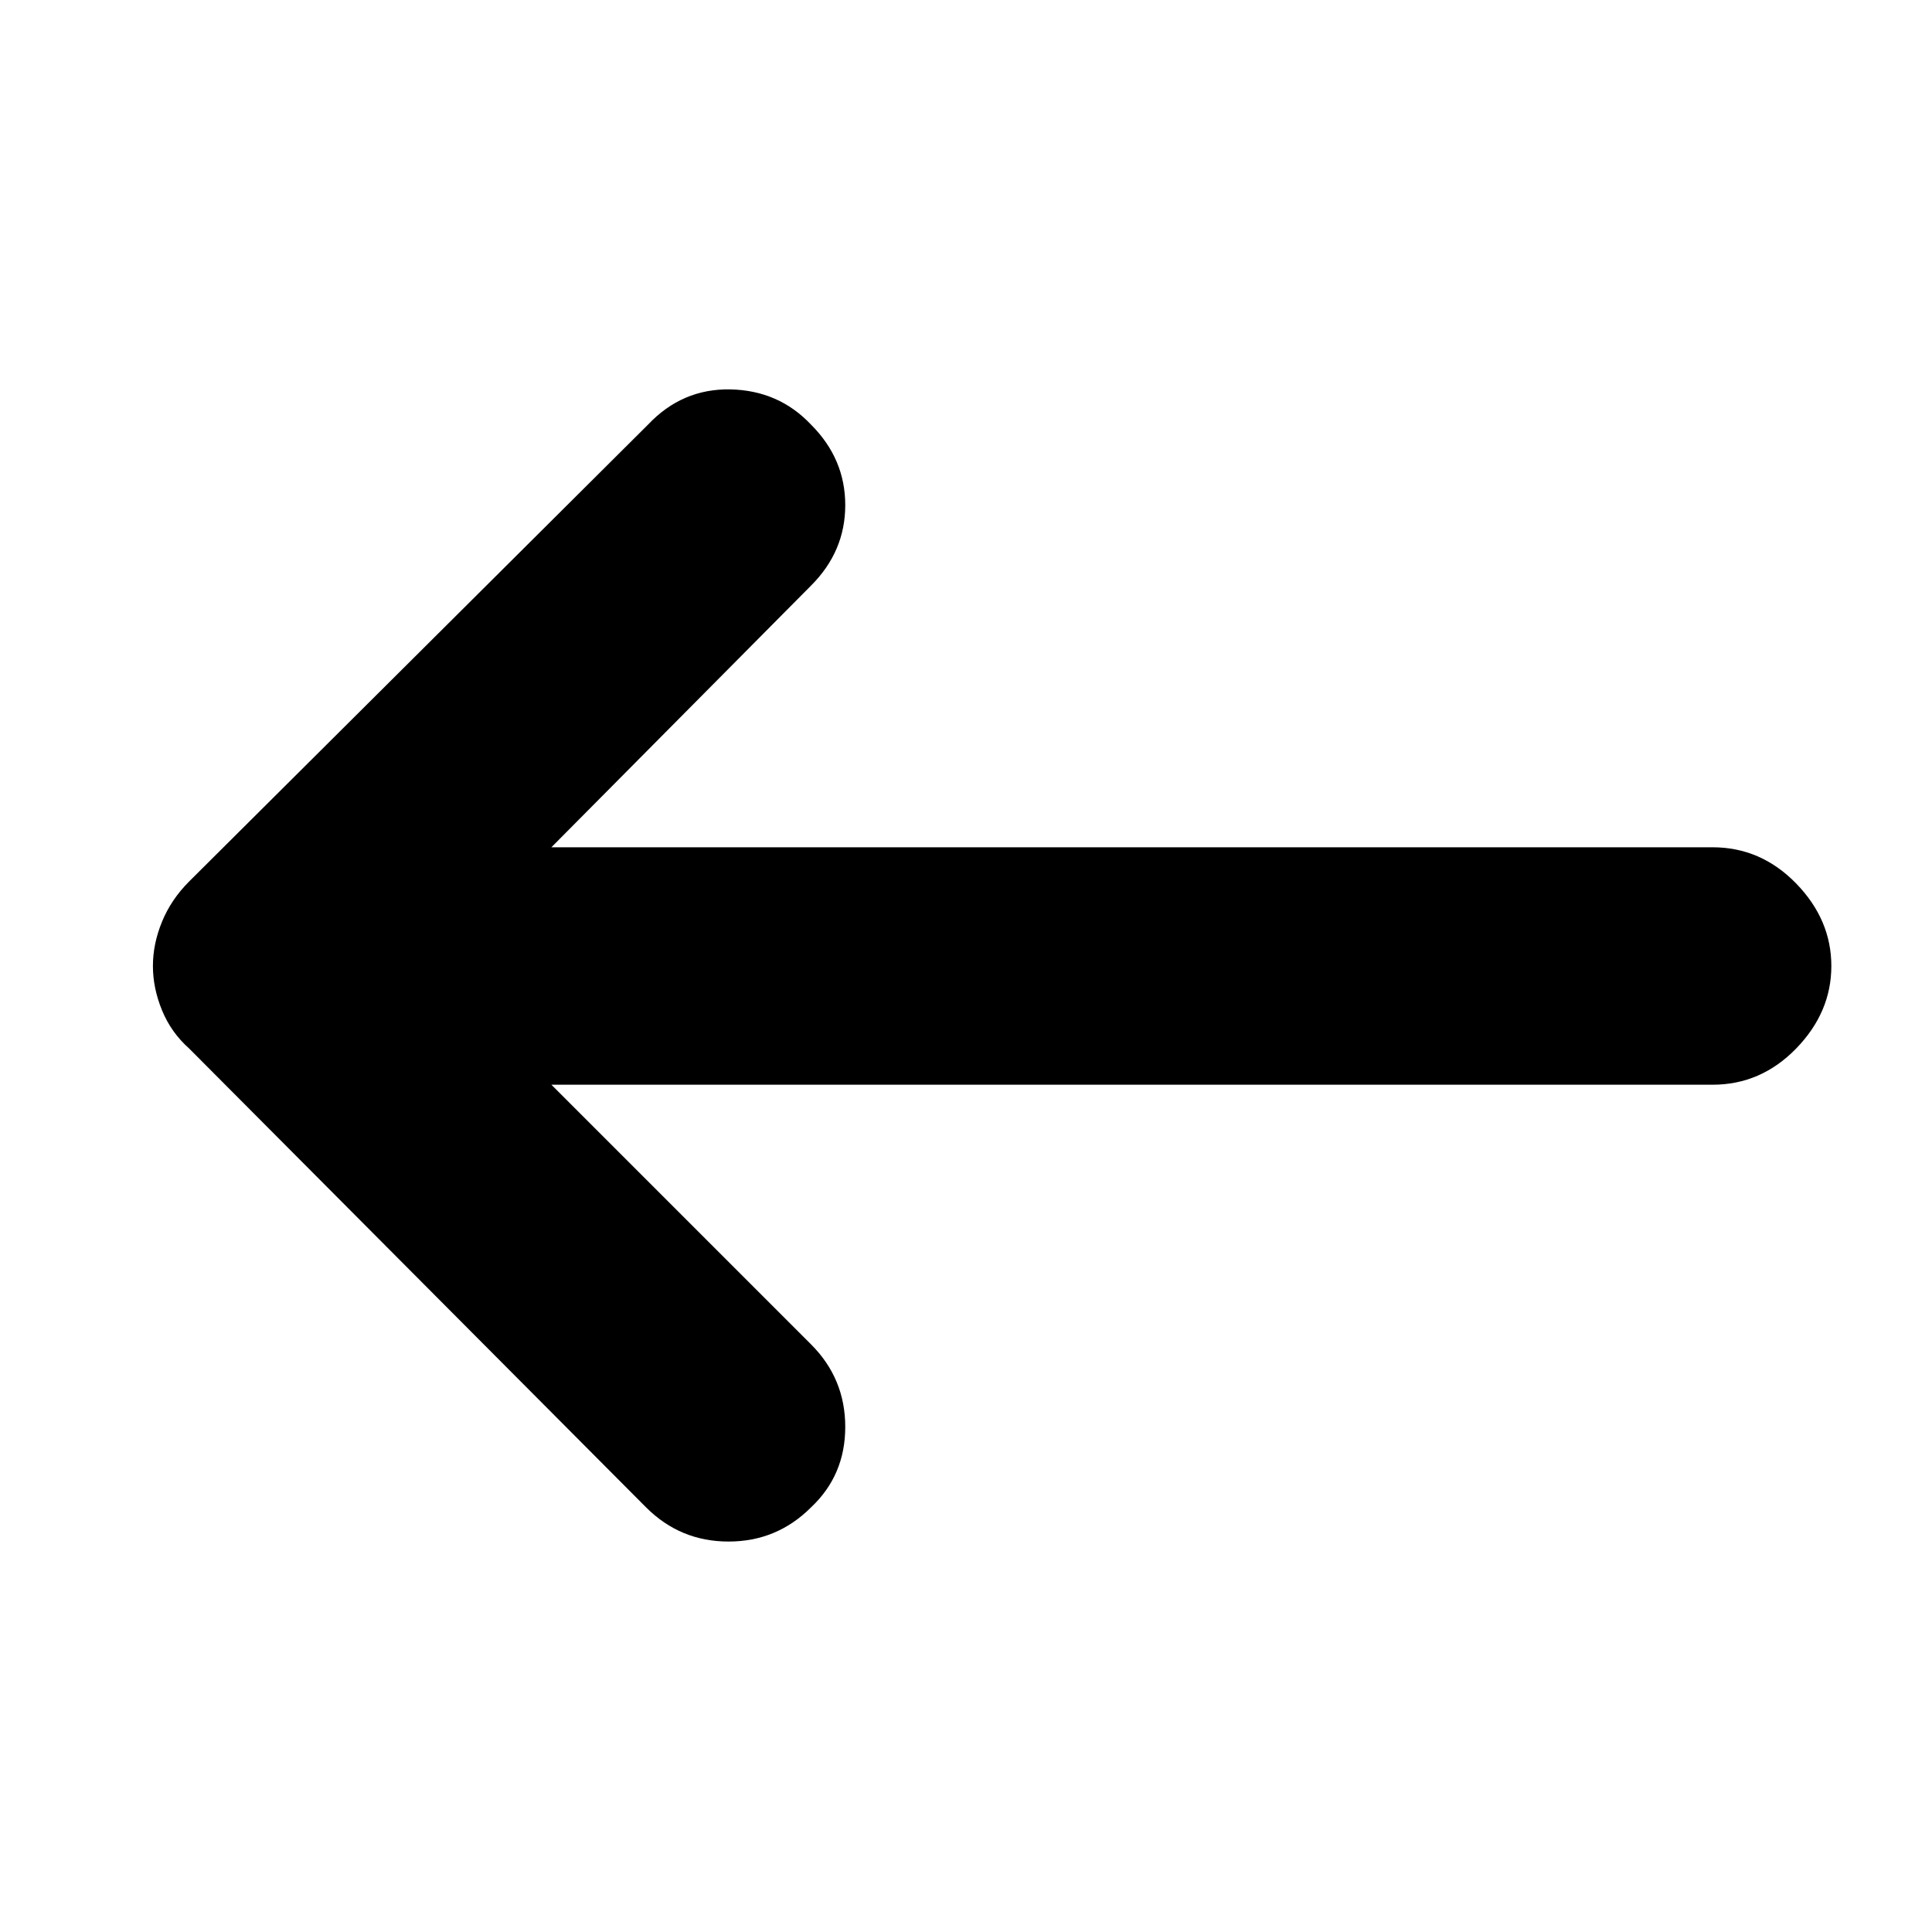 <svg xmlns="http://www.w3.org/2000/svg" height="20" width="20"><path d="M6.688 15.604 1.958 10.854Q1.771 10.688 1.677 10.458Q1.583 10.229 1.583 10Q1.583 9.771 1.677 9.542Q1.771 9.312 1.958 9.125L6.708 4.396Q7.062 4.021 7.562 4.031Q8.062 4.042 8.396 4.396Q8.75 4.75 8.75 5.229Q8.75 5.708 8.396 6.062L5.708 8.771H17.729Q18.229 8.771 18.594 9.146Q18.958 9.521 18.958 10Q18.958 10.479 18.594 10.854Q18.229 11.229 17.729 11.229H5.708L8.396 13.917Q8.75 14.271 8.75 14.771Q8.75 15.271 8.396 15.604Q8.042 15.958 7.542 15.958Q7.042 15.958 6.688 15.604Z"/></svg>